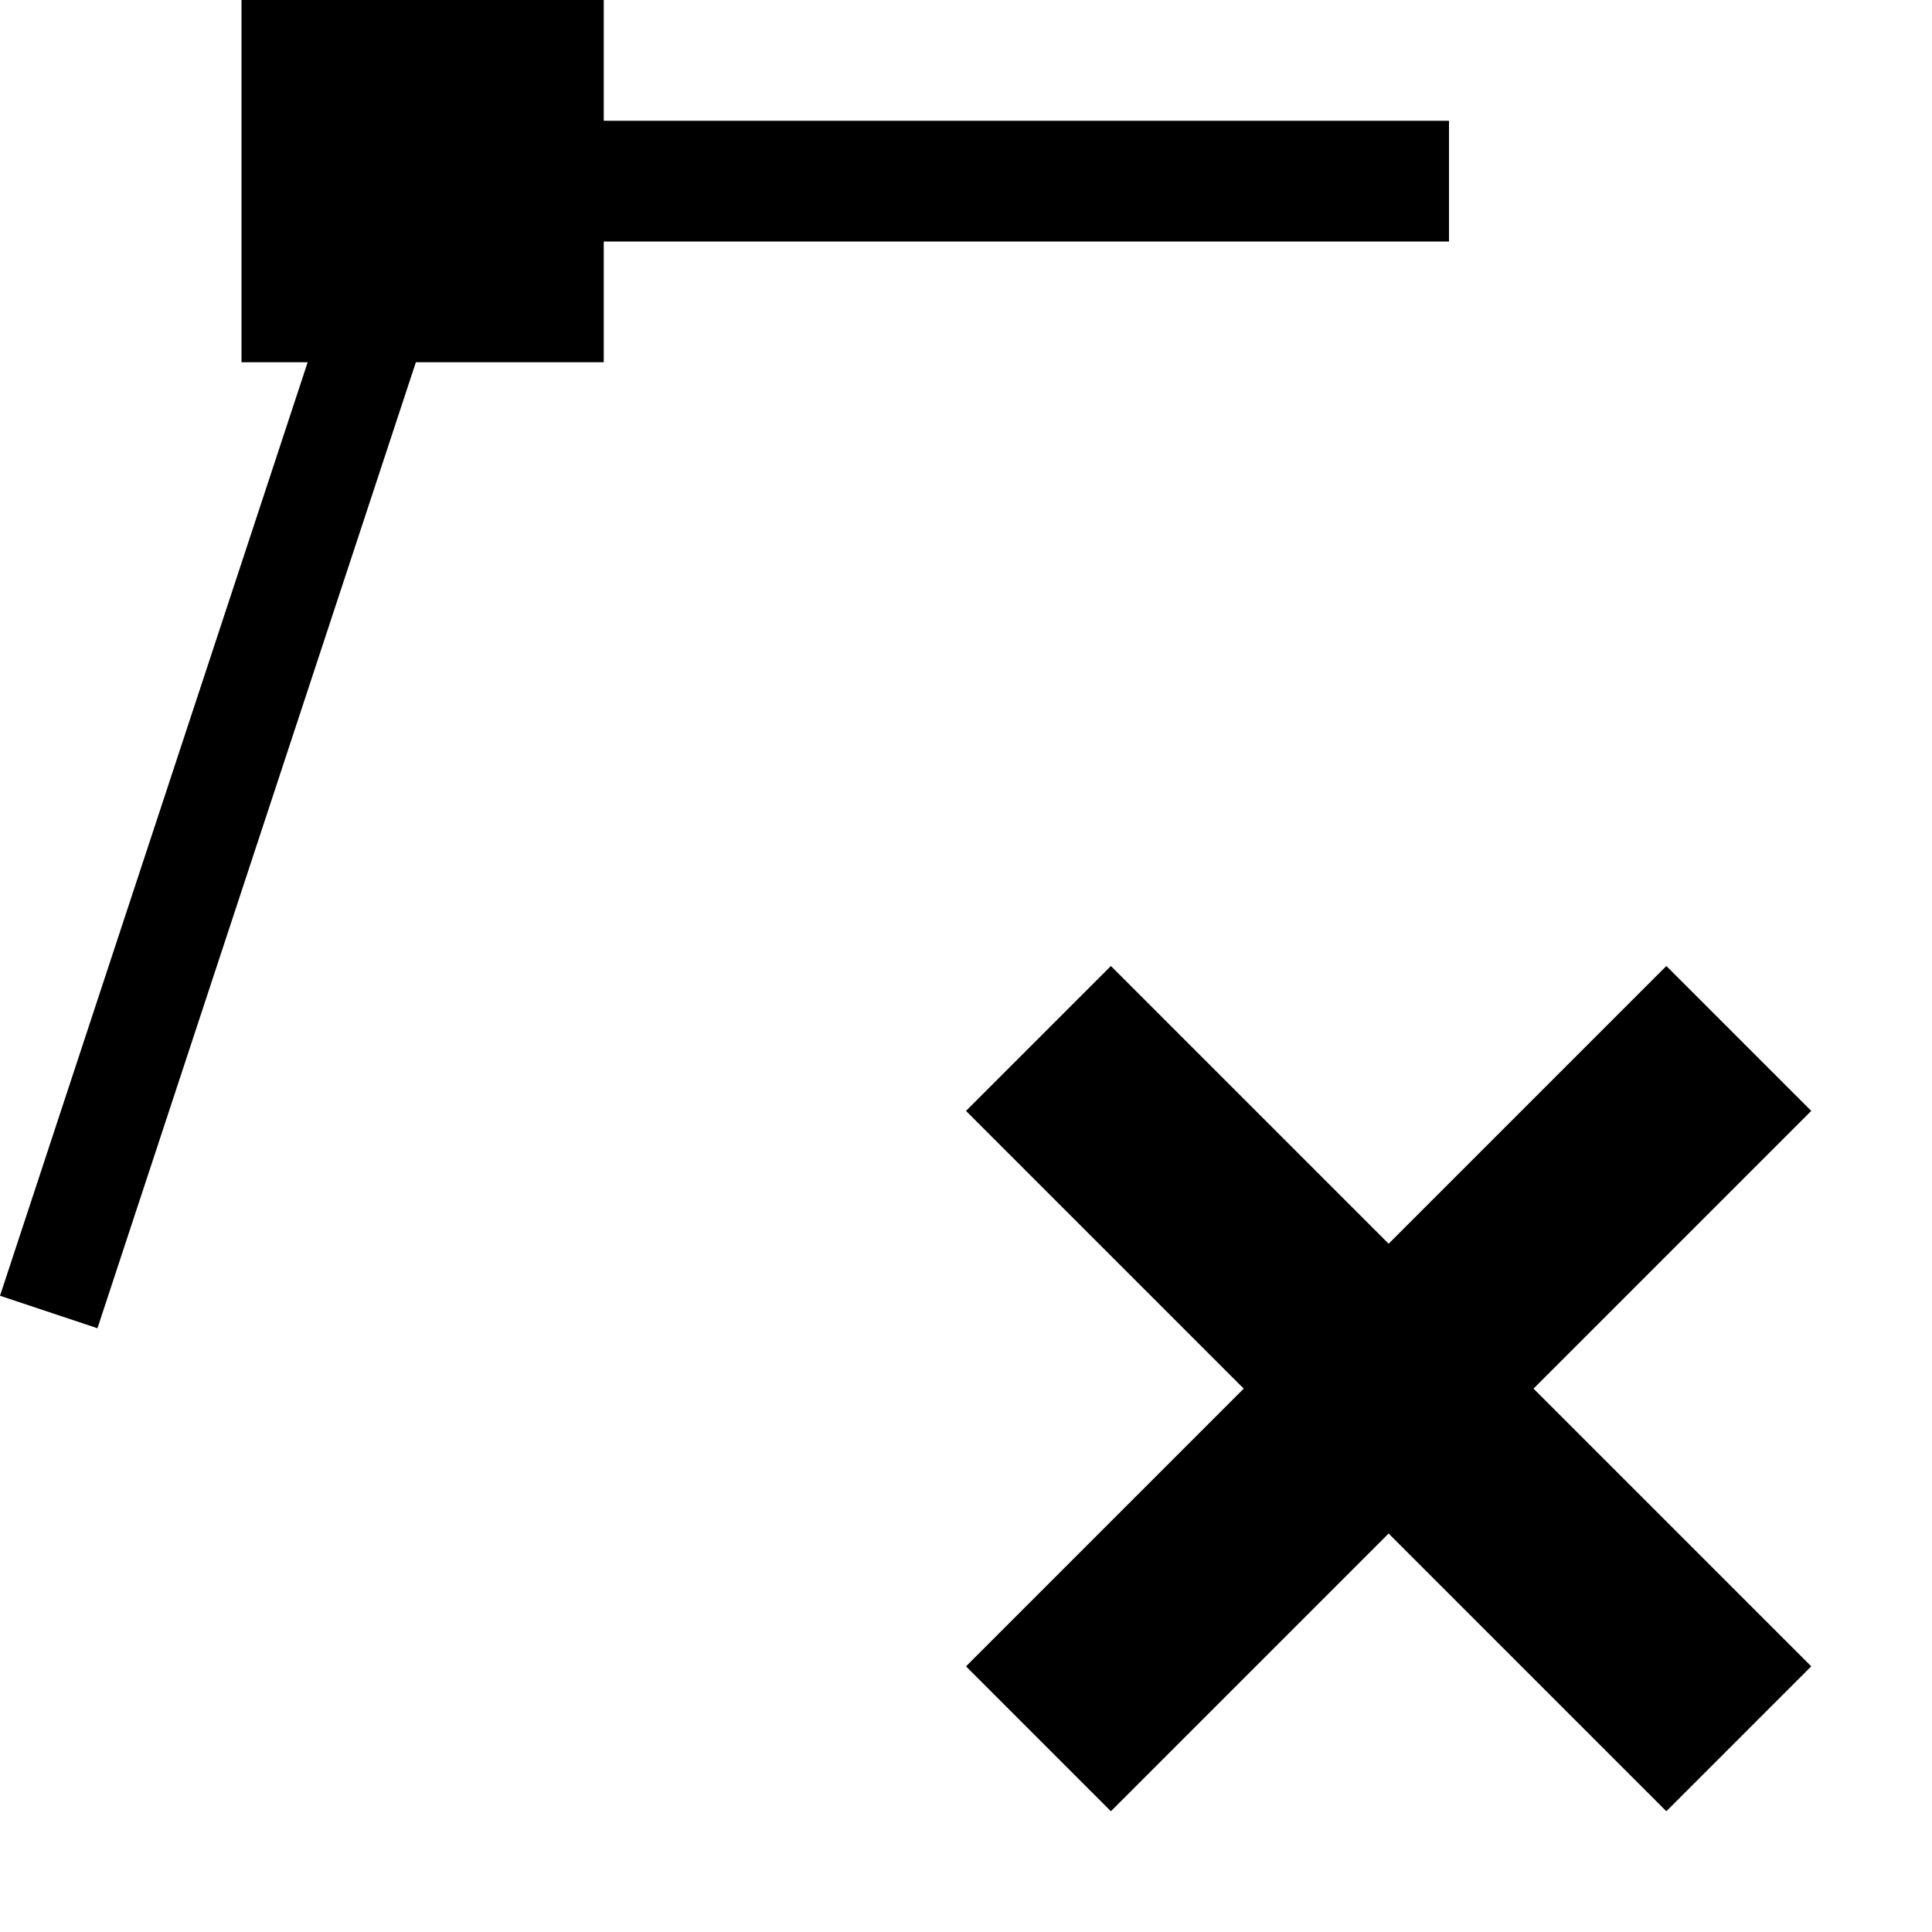 <svg id="icons" xmlns="http://www.w3.org/2000/svg" viewBox="0 0 16 16"><path d="M12.7 11.5l2.3 2.3-1.2 1.2-2.3-2.3L9.2 15 8 13.8l2.3-2.3L8 9.2 9.2 8l2.3 2.3L13.8 8 15 9.2zM5 2h7V1H5V0H2v3h.548L0 10.731.807 11l2.637-8H5z"/></svg>